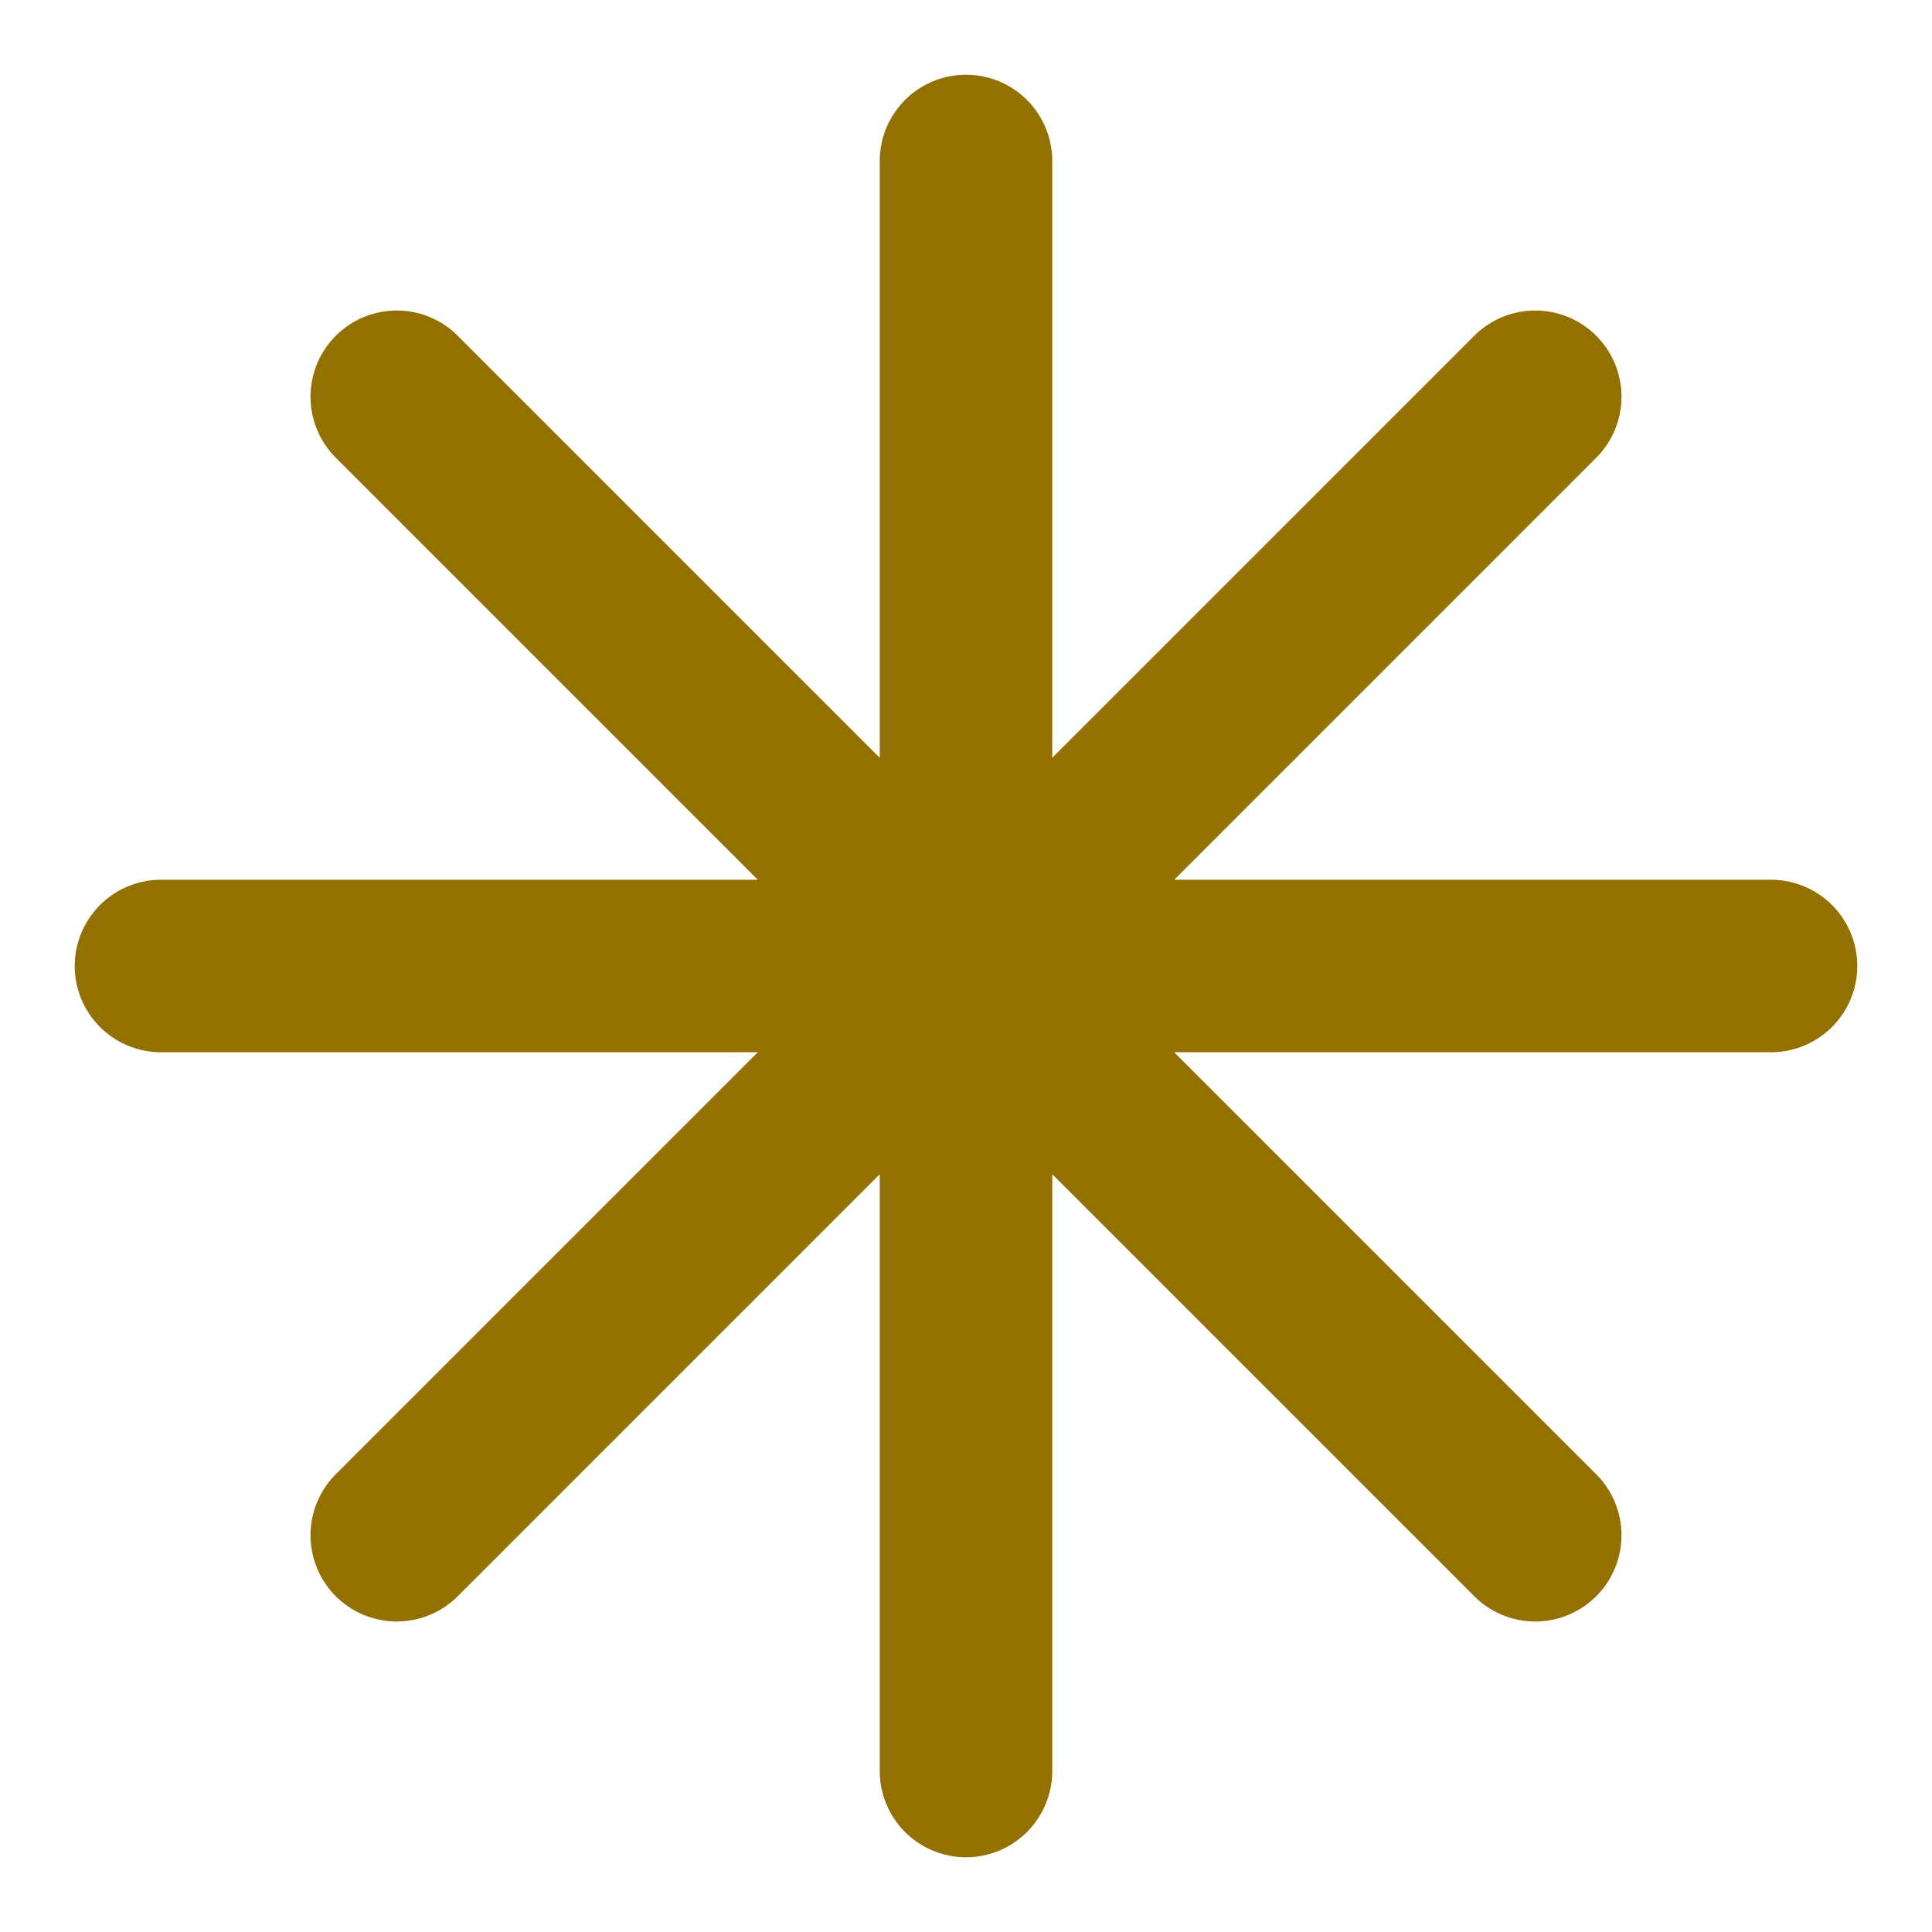<svg width="28" height="28" viewBox="0 0 28 28" fill="none" xmlns="http://www.w3.org/2000/svg">
<g id="logomark">
<path id="Icon" d="M14 2.333V25.667M22.25 5.75L5.75 22.25M25.667 14H2.333M22.25 22.25L5.75 5.75" stroke="#937100" stroke-width="2.5" stroke-linecap="round" stroke-linejoin="round"/>
</g>
</svg>
